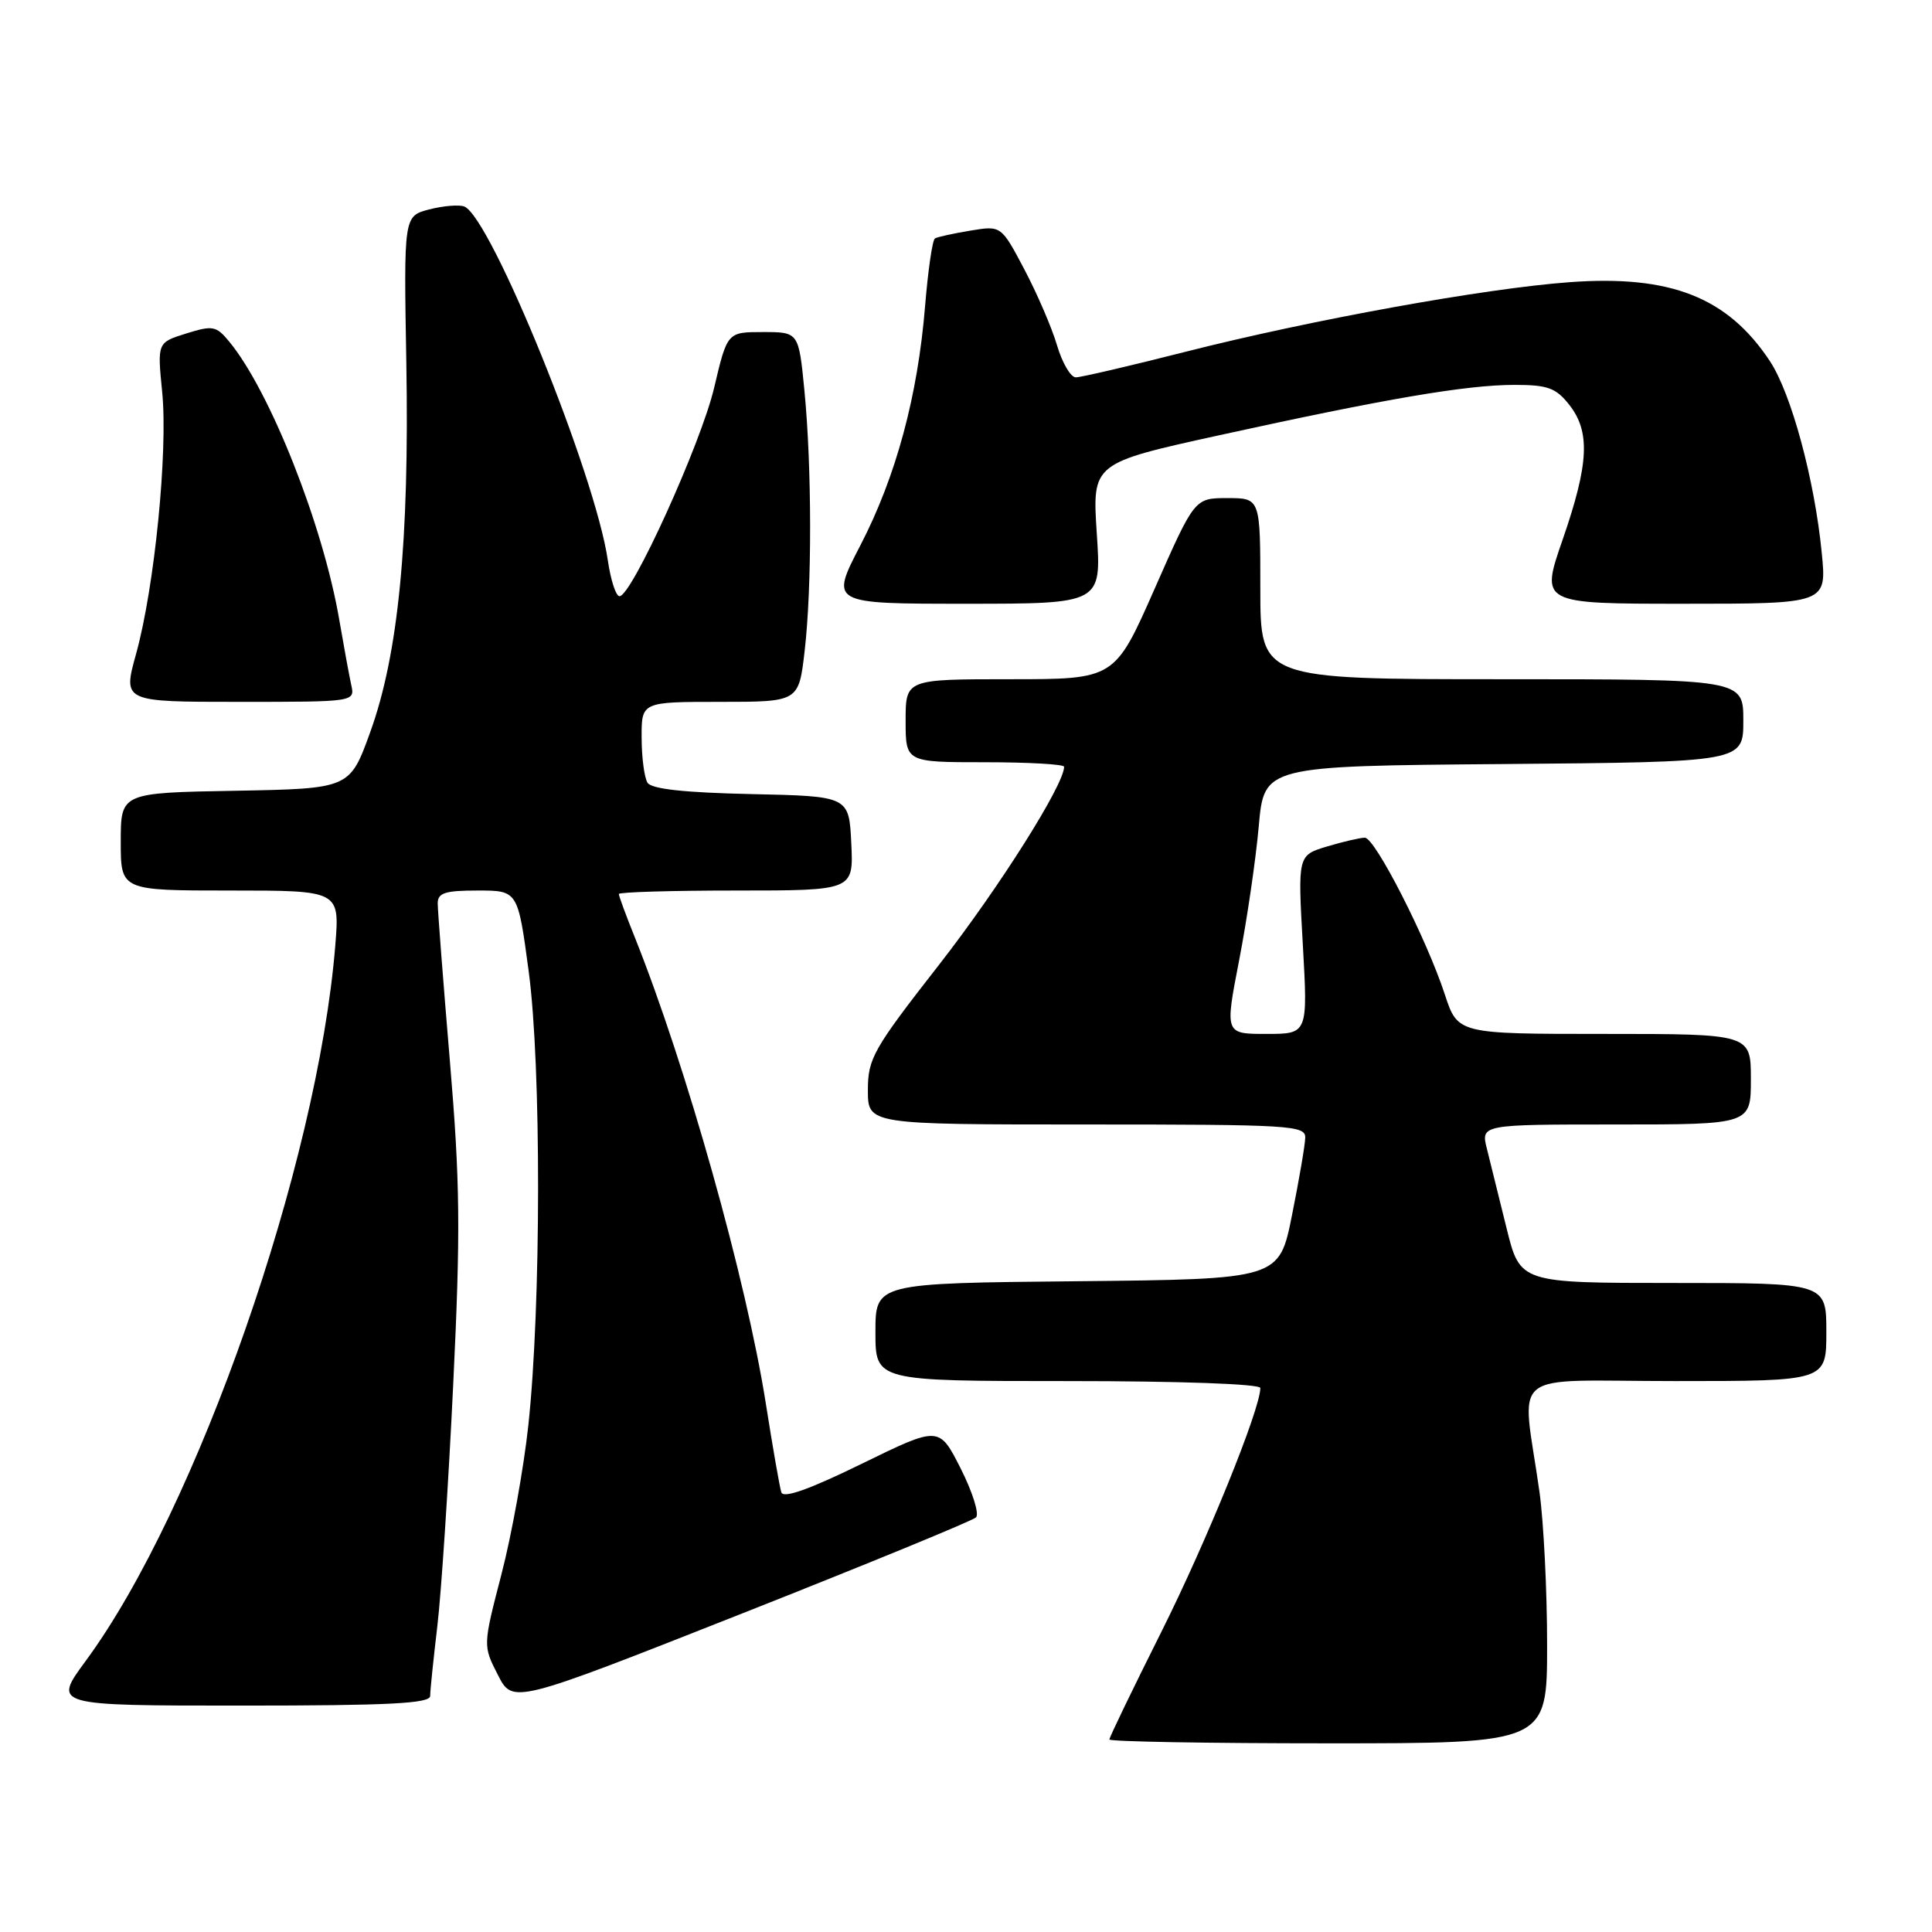 <?xml version="1.0" encoding="UTF-8" standalone="no"?>
<!DOCTYPE svg PUBLIC "-//W3C//DTD SVG 1.1//EN" "http://www.w3.org/Graphics/SVG/1.1/DTD/svg11.dtd" >
<svg xmlns="http://www.w3.org/2000/svg" xmlns:xlink="http://www.w3.org/1999/xlink" version="1.1" viewBox="0 0 256 256">
 <g >
 <path fill="currentColor"
d=" M 205.00 217.94 C 205.00 210.76 204.54 201.65 203.99 197.69 C 201.65 181.10 199.32 183.00 221.99 183.00 C 242.00 183.00 242.00 183.00 242.00 176.50 C 242.00 170.00 242.00 170.00 221.71 170.00 C 201.42 170.00 201.42 170.00 199.63 162.75 C 198.65 158.76 197.48 154.04 197.03 152.25 C 196.21 149.00 196.21 149.00 214.11 149.00 C 232.00 149.00 232.00 149.00 232.00 143.00 C 232.00 137.00 232.00 137.00 212.58 137.00 C 193.16 137.00 193.16 137.00 191.44 131.75 C 189.02 124.37 182.20 111.00 180.85 111.00 C 180.24 111.00 177.98 111.52 175.85 112.16 C 171.96 113.33 171.96 113.33 172.63 125.16 C 173.30 137.00 173.30 137.00 167.80 137.00 C 162.30 137.00 162.30 137.00 164.19 127.25 C 165.23 121.89 166.40 113.90 166.79 109.50 C 167.50 101.50 167.50 101.50 199.25 101.24 C 231.00 100.97 231.00 100.97 231.00 95.49 C 231.00 90.00 231.00 90.00 199.00 90.00 C 167.00 90.00 167.00 90.00 167.00 78.00 C 167.00 66.00 167.00 66.00 162.64 66.00 C 158.29 66.00 158.29 66.00 153.00 78.00 C 147.71 90.00 147.71 90.00 133.86 90.00 C 120.00 90.00 120.00 90.00 120.00 95.50 C 120.00 101.00 120.00 101.00 130.50 101.00 C 136.28 101.00 141.00 101.27 141.00 101.60 C 141.00 103.99 132.38 117.63 124.48 127.77 C 115.68 139.04 115.00 140.25 115.00 144.46 C 115.00 149.00 115.00 149.00 144.00 149.00 C 170.97 149.00 173.00 149.12 172.95 150.75 C 172.93 151.71 172.14 156.32 171.20 161.00 C 169.50 169.50 169.50 169.50 142.75 169.77 C 116.00 170.03 116.00 170.03 116.00 176.52 C 116.00 183.00 116.00 183.00 141.50 183.00 C 156.36 183.00 167.00 183.38 167.00 183.92 C 167.00 186.72 159.87 204.28 153.89 216.22 C 150.10 223.79 147.00 230.20 147.00 230.49 C 147.00 230.77 160.05 231.00 176.00 231.00 C 205.00 231.00 205.00 231.00 205.00 217.94 Z  M 57.00 224.72 C 57.00 224.02 57.43 219.86 57.95 215.47 C 58.47 211.09 59.42 196.70 60.05 183.50 C 61.04 163.00 60.97 156.72 59.60 140.45 C 58.72 129.98 58.00 120.64 58.00 119.70 C 58.00 118.31 58.98 118.00 63.31 118.00 C 68.62 118.00 68.62 118.00 70.06 128.75 C 71.73 141.25 71.71 173.02 70.01 188.84 C 69.40 194.53 67.79 203.43 66.44 208.62 C 63.99 218.06 63.99 218.06 65.97 221.93 C 67.94 225.80 67.94 225.80 98.22 213.84 C 114.87 207.26 128.87 201.51 129.33 201.06 C 129.78 200.61 128.87 197.70 127.30 194.59 C 124.44 188.94 124.44 188.94 114.18 193.96 C 107.23 197.36 103.80 198.58 103.53 197.74 C 103.31 197.06 102.39 191.78 101.48 186.00 C 98.89 169.55 90.94 141.27 84.12 124.21 C 82.95 121.31 82.00 118.72 82.00 118.46 C 82.00 118.21 89.00 118.00 97.55 118.00 C 113.10 118.00 113.10 118.00 112.80 111.75 C 112.50 105.50 112.50 105.50 99.54 105.22 C 90.71 105.03 86.33 104.55 85.80 103.72 C 85.38 103.05 85.02 100.36 85.02 97.75 C 85.00 93.00 85.00 93.00 95.42 93.00 C 105.84 93.00 105.84 93.00 106.62 86.25 C 107.60 77.81 107.58 61.92 106.59 51.75 C 105.83 44.00 105.83 44.00 101.10 44.00 C 96.37 44.00 96.37 44.00 94.63 51.37 C 92.89 58.76 83.70 79.00 82.09 79.00 C 81.61 79.00 80.92 76.86 80.54 74.25 C 78.91 62.92 65.02 28.71 61.51 27.36 C 60.81 27.10 58.73 27.27 56.87 27.75 C 53.50 28.63 53.50 28.63 53.84 48.06 C 54.25 71.68 52.79 86.71 49.06 97.00 C 46.35 104.50 46.35 104.50 31.18 104.78 C 16.00 105.05 16.00 105.05 16.00 111.53 C 16.00 118.00 16.00 118.00 30.51 118.00 C 45.01 118.00 45.01 118.00 44.43 125.25 C 42.09 154.24 26.12 200.03 11.35 220.09 C 7.00 226.00 7.00 226.00 32.00 226.00 C 51.61 226.00 57.00 225.72 57.00 224.72 Z  M 46.54 90.75 C 46.27 89.51 45.56 85.65 44.96 82.16 C 42.82 69.60 35.77 51.78 30.36 45.25 C 28.65 43.18 28.19 43.09 24.67 44.19 C 20.84 45.39 20.84 45.39 21.49 51.94 C 22.27 59.79 20.48 77.82 18.03 86.65 C 16.27 93.00 16.27 93.00 31.65 93.00 C 47.04 93.00 47.04 93.00 46.54 90.75 Z  M 145.33 70.69 C 144.72 61.37 144.72 61.37 161.61 57.66 C 183.65 52.82 194.32 51.00 200.68 51.00 C 205.08 51.00 206.16 51.39 207.93 53.63 C 210.75 57.22 210.54 61.44 207.06 71.50 C 204.11 80.00 204.11 80.00 223.08 80.00 C 242.06 80.00 242.06 80.00 241.39 73.25 C 240.44 63.54 237.35 52.13 234.52 47.85 C 228.92 39.39 221.37 36.41 208.00 37.39 C 196.79 38.20 173.75 42.38 157.14 46.60 C 149.79 48.47 143.22 50.00 142.55 50.00 C 141.87 50.00 140.75 48.09 140.06 45.75 C 139.37 43.41 137.42 38.89 135.73 35.69 C 132.66 29.88 132.66 29.88 128.58 30.56 C 126.34 30.93 124.23 31.39 123.89 31.59 C 123.55 31.78 122.97 35.81 122.58 40.54 C 121.61 52.47 118.73 63.14 114.01 72.25 C 109.99 80.00 109.99 80.00 127.97 80.00 C 145.95 80.00 145.95 80.00 145.33 70.69 Z "/>
</g>
</svg>